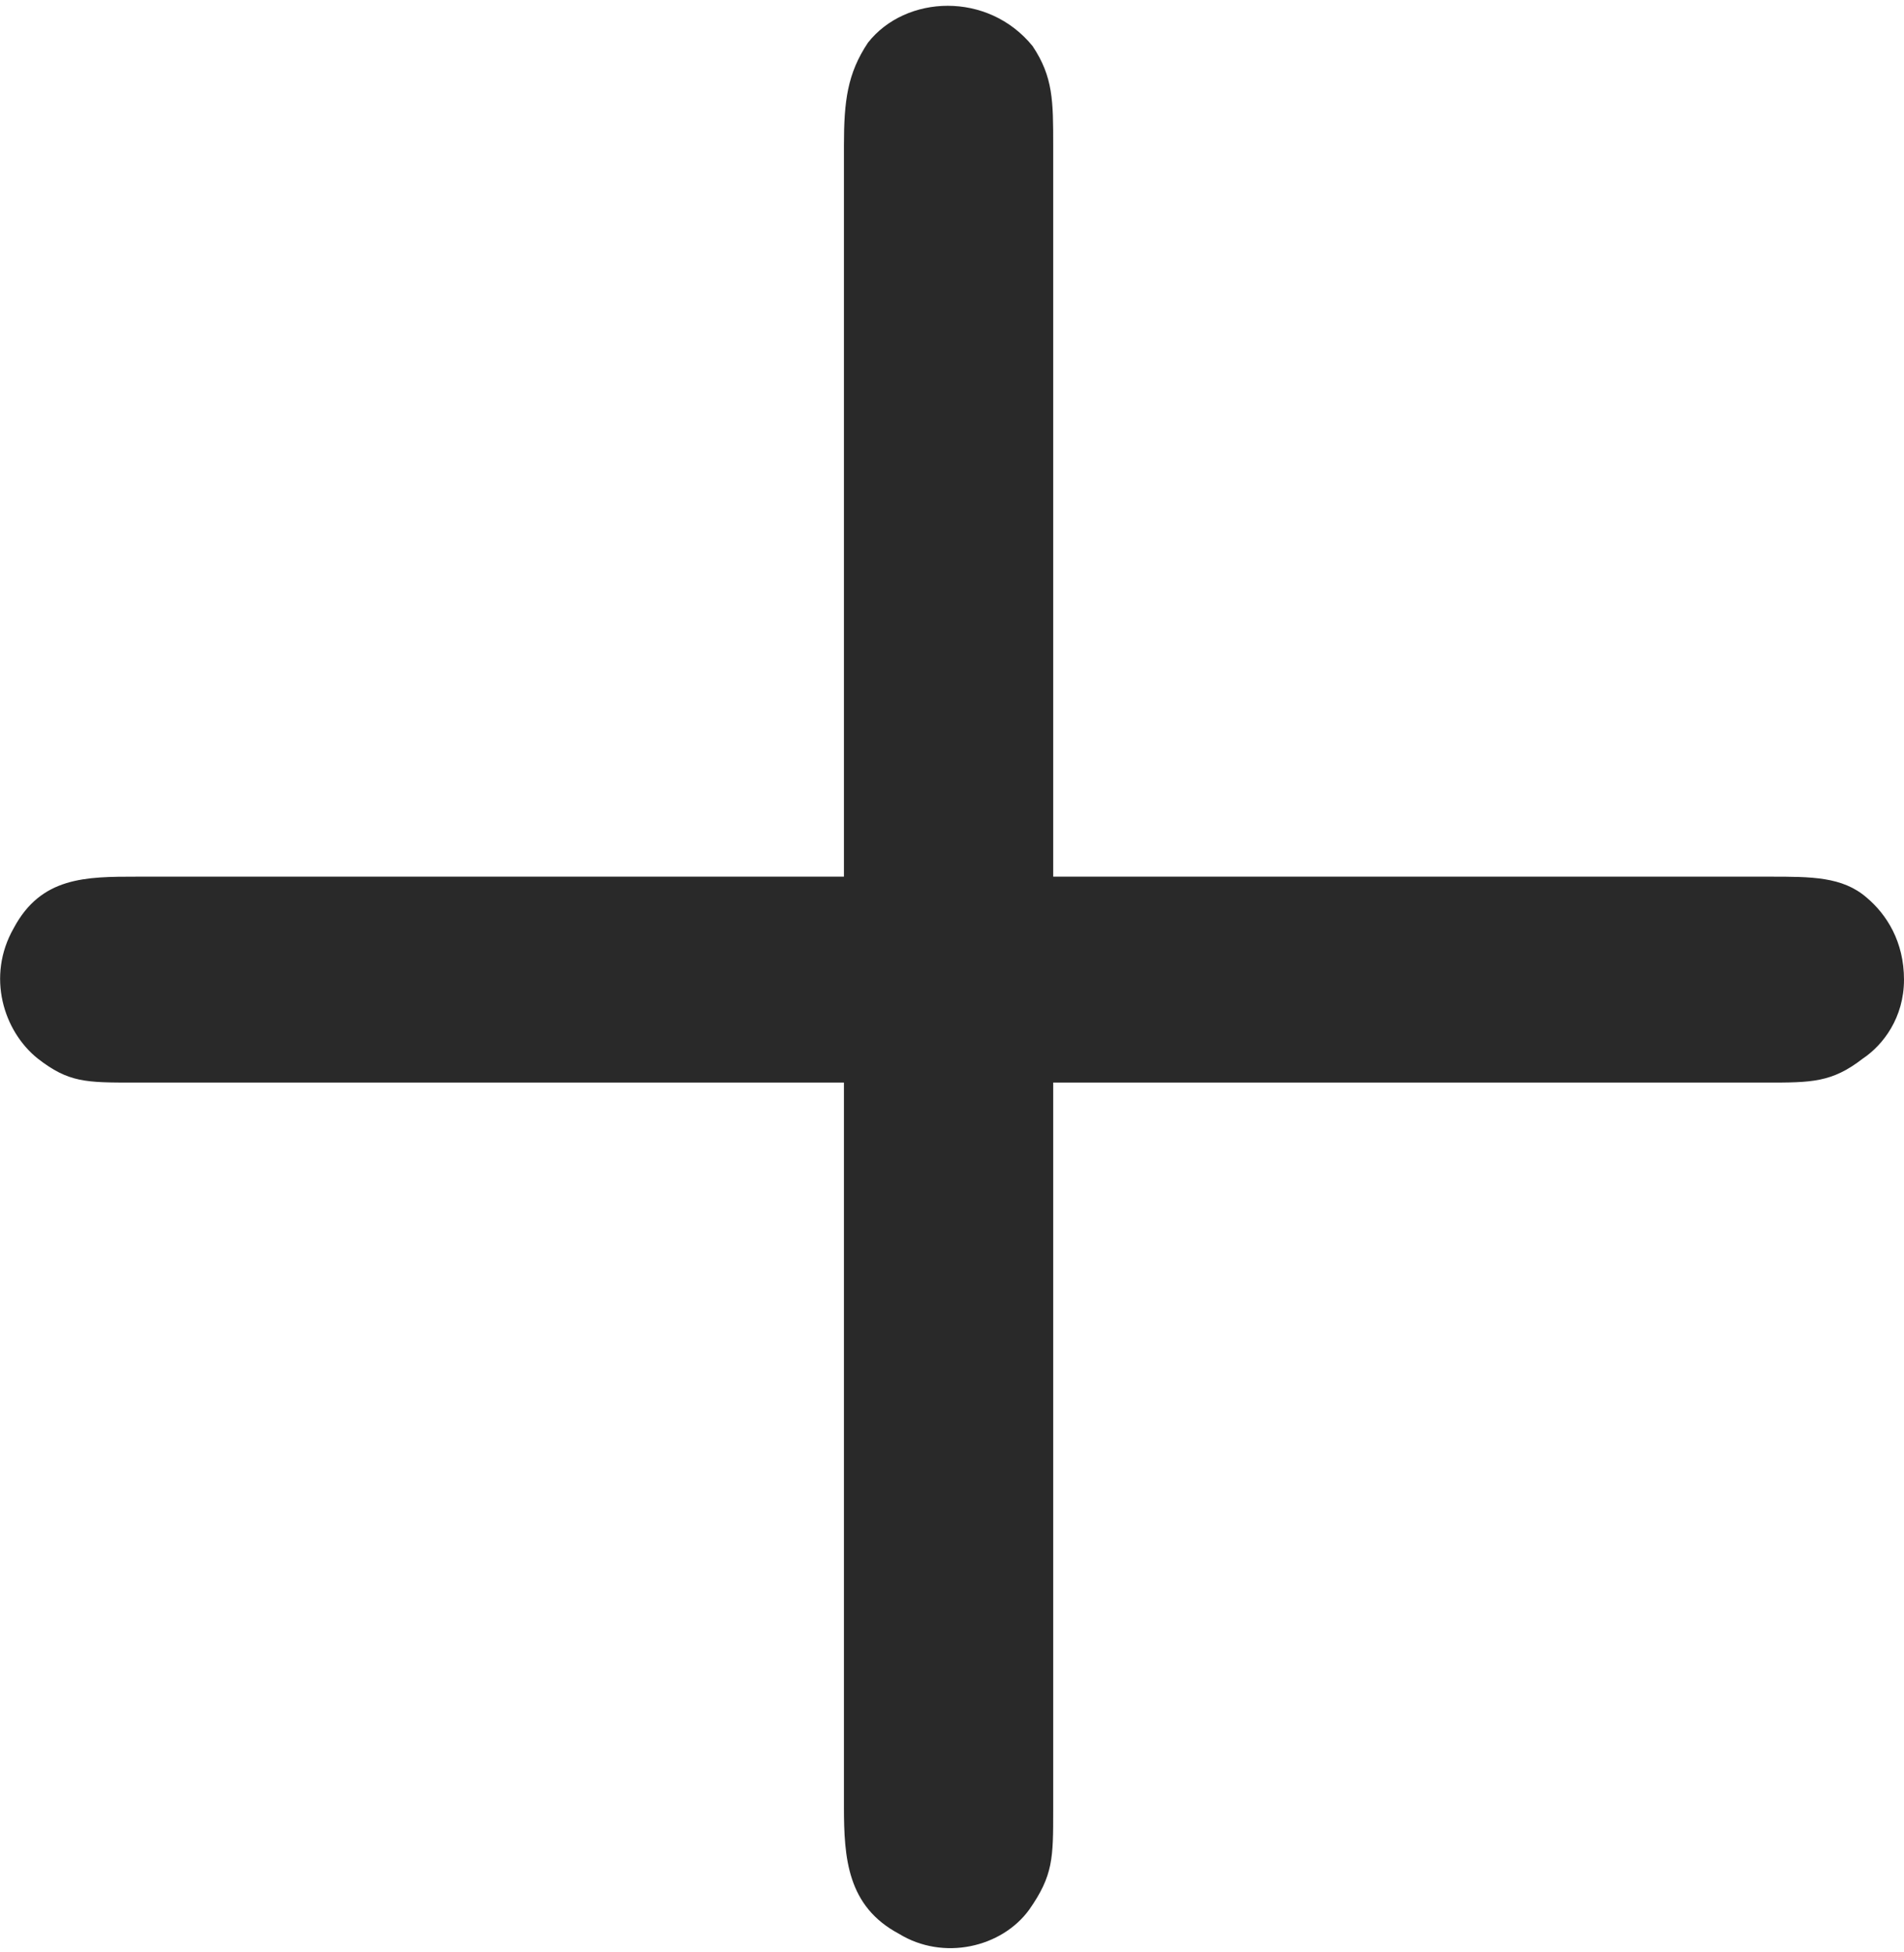<?xml version="1.0" encoding="UTF-8"?>
<!DOCTYPE svg PUBLIC "-//W3C//DTD SVG 1.0//EN" "http://www.w3.org/TR/2001/REC-SVG-20010904/DTD/svg10.dtd">
<!-- Creator: CorelDRAW 2018 (64 Bit Versão de avaliação) -->
<svg xmlns="http://www.w3.org/2000/svg" xml:space="preserve" width="40px" height="41px" version="1.0" shape-rendering="geometricPrecision" text-rendering="geometricPrecision" image-rendering="optimizeQuality" fill-rule="evenodd" clip-rule="evenodd"
viewBox="0 0 5.55 5.66"
 xmlns:xlink="http://www.w3.org/1999/xlink">
 <g id="Camada_x0020_1">
  <path fill="#292929" d="M2.46 2.54l-2.06 0c-0.15,0 -0.28,0 -0.36,0.15 -0.08,0.14 -0.03,0.3 0.07,0.38 0.09,0.07 0.14,0.07 0.28,0.07l2.07 0 0 2.11c0,0.15 0.01,0.29 0.16,0.37 0.13,0.08 0.3,0.04 0.38,-0.07 0.07,-0.1 0.07,-0.15 0.07,-0.29l0 -2.12 2.08 0c0.13,0 0.19,0 0.28,-0.07 0.06,-0.04 0.12,-0.12 0.12,-0.23 0,-0.11 -0.05,-0.19 -0.11,-0.24 -0.07,-0.06 -0.16,-0.06 -0.28,-0.06l-2.09 0 0 -2.13c0,-0.13 0,-0.2 -0.06,-0.29 -0.13,-0.16 -0.37,-0.15 -0.48,-0.01 -0.06,0.09 -0.07,0.17 -0.07,0.3l0 2.13z"/>
 </g>
</svg>
